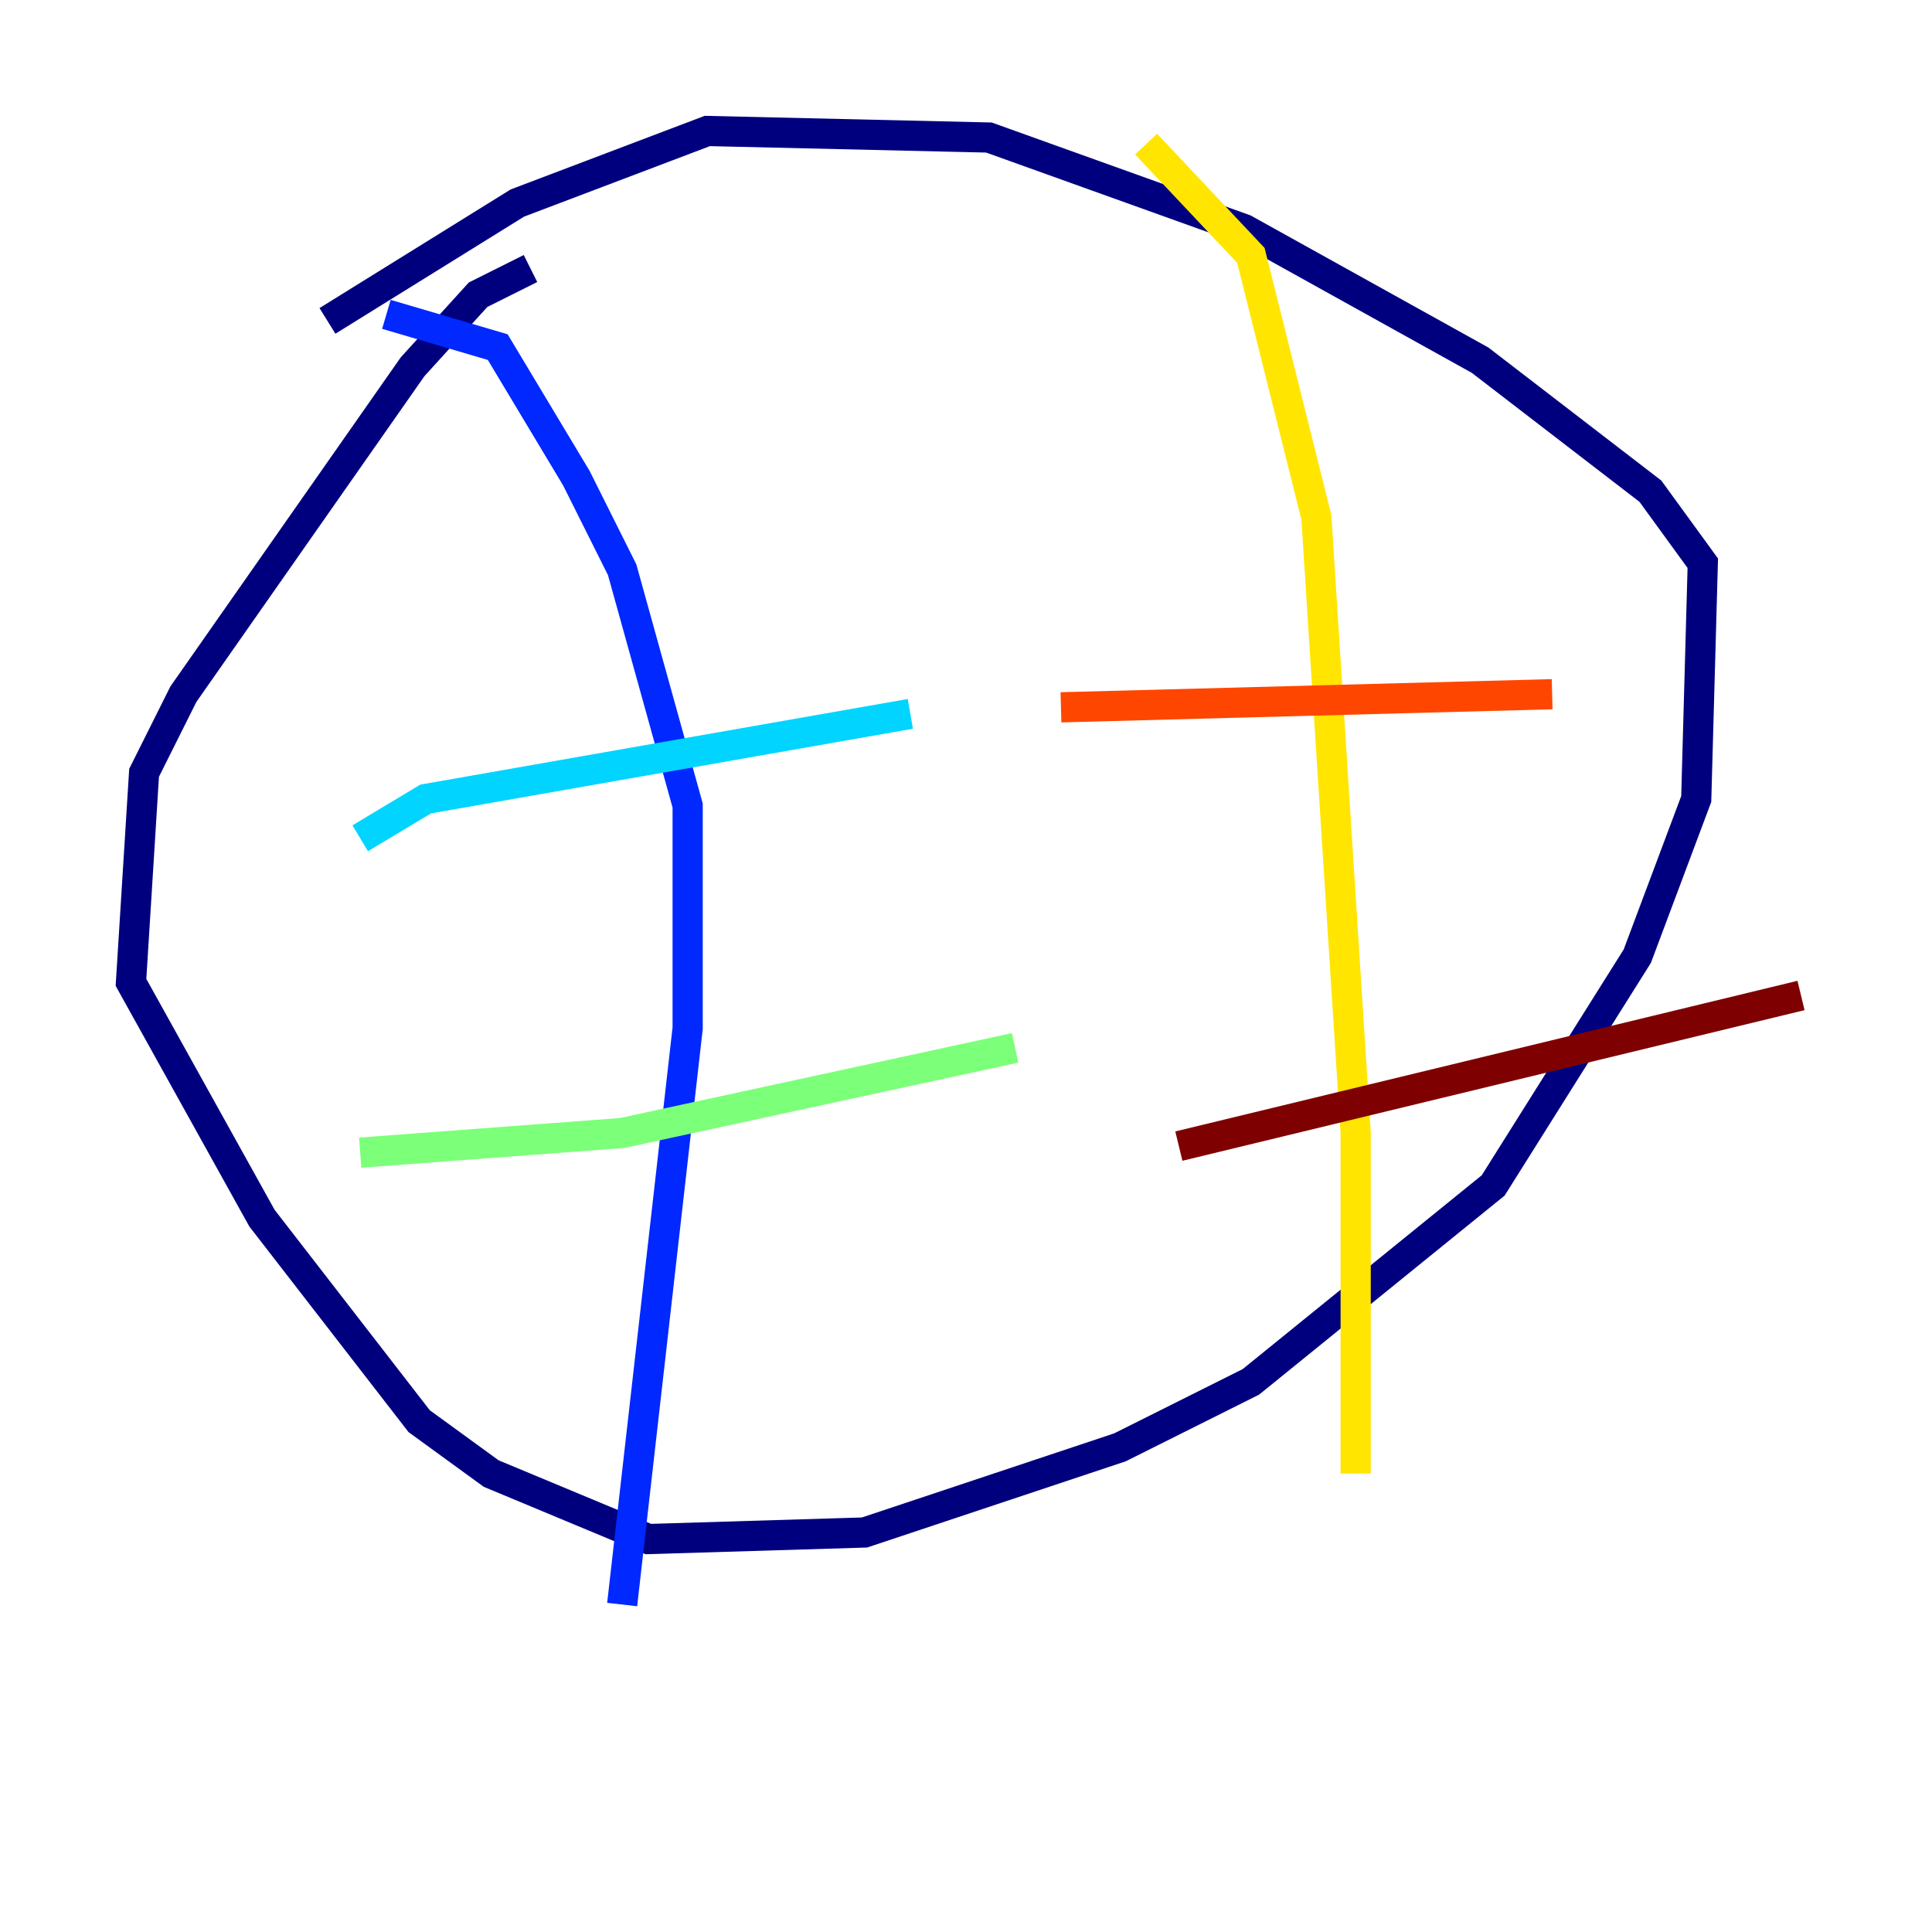 <?xml version="1.0" encoding="utf-8" ?>
<svg baseProfile="tiny" height="128" version="1.2" viewBox="0,0,128,128" width="128" xmlns="http://www.w3.org/2000/svg" xmlns:ev="http://www.w3.org/2001/xml-events" xmlns:xlink="http://www.w3.org/1999/xlink"><defs /><polyline fill="none" points="35.146,17.79 31.675,19.525 27.336,24.298 12.149,45.993 9.546,51.2 8.678,65.085 17.356,80.705 27.77,94.156 32.542,97.627 42.956,101.966 57.275,101.532 74.197,95.891 82.875,91.552 98.929,78.536 108.475,63.349 112.38,52.936 112.814,37.315 109.342,32.542 98.061,23.864 82.441,15.186 65.519,9.112 46.861,8.678 34.278,13.451 21.695,21.261" stroke="#00007f" stroke-width="2" /><polyline fill="none" points="25.6,20.827 32.976,22.997 38.183,31.675 41.22,37.749 45.559,53.37 45.559,68.122 41.22,106.305" stroke="#0028ff" stroke-width="2" /><polyline fill="none" points="23.864,55.539 28.203,52.936 60.312,47.295" stroke="#00d4ff" stroke-width="2" /><polyline fill="none" points="23.864,76.366 41.22,75.064 67.254,69.424" stroke="#7cff79" stroke-width="2" /><polyline fill="none" points="75.932,9.546 82.875,16.922 87.214,34.278 89.817,75.064 89.817,97.627" stroke="#ffe500" stroke-width="2" /><polyline fill="none" points="70.291,46.861 102.834,45.993" stroke="#ff4600" stroke-width="2" /><polyline fill="none" points="78.102,75.932 119.322,65.953" stroke="#7f0000" stroke-width="2" /></svg>